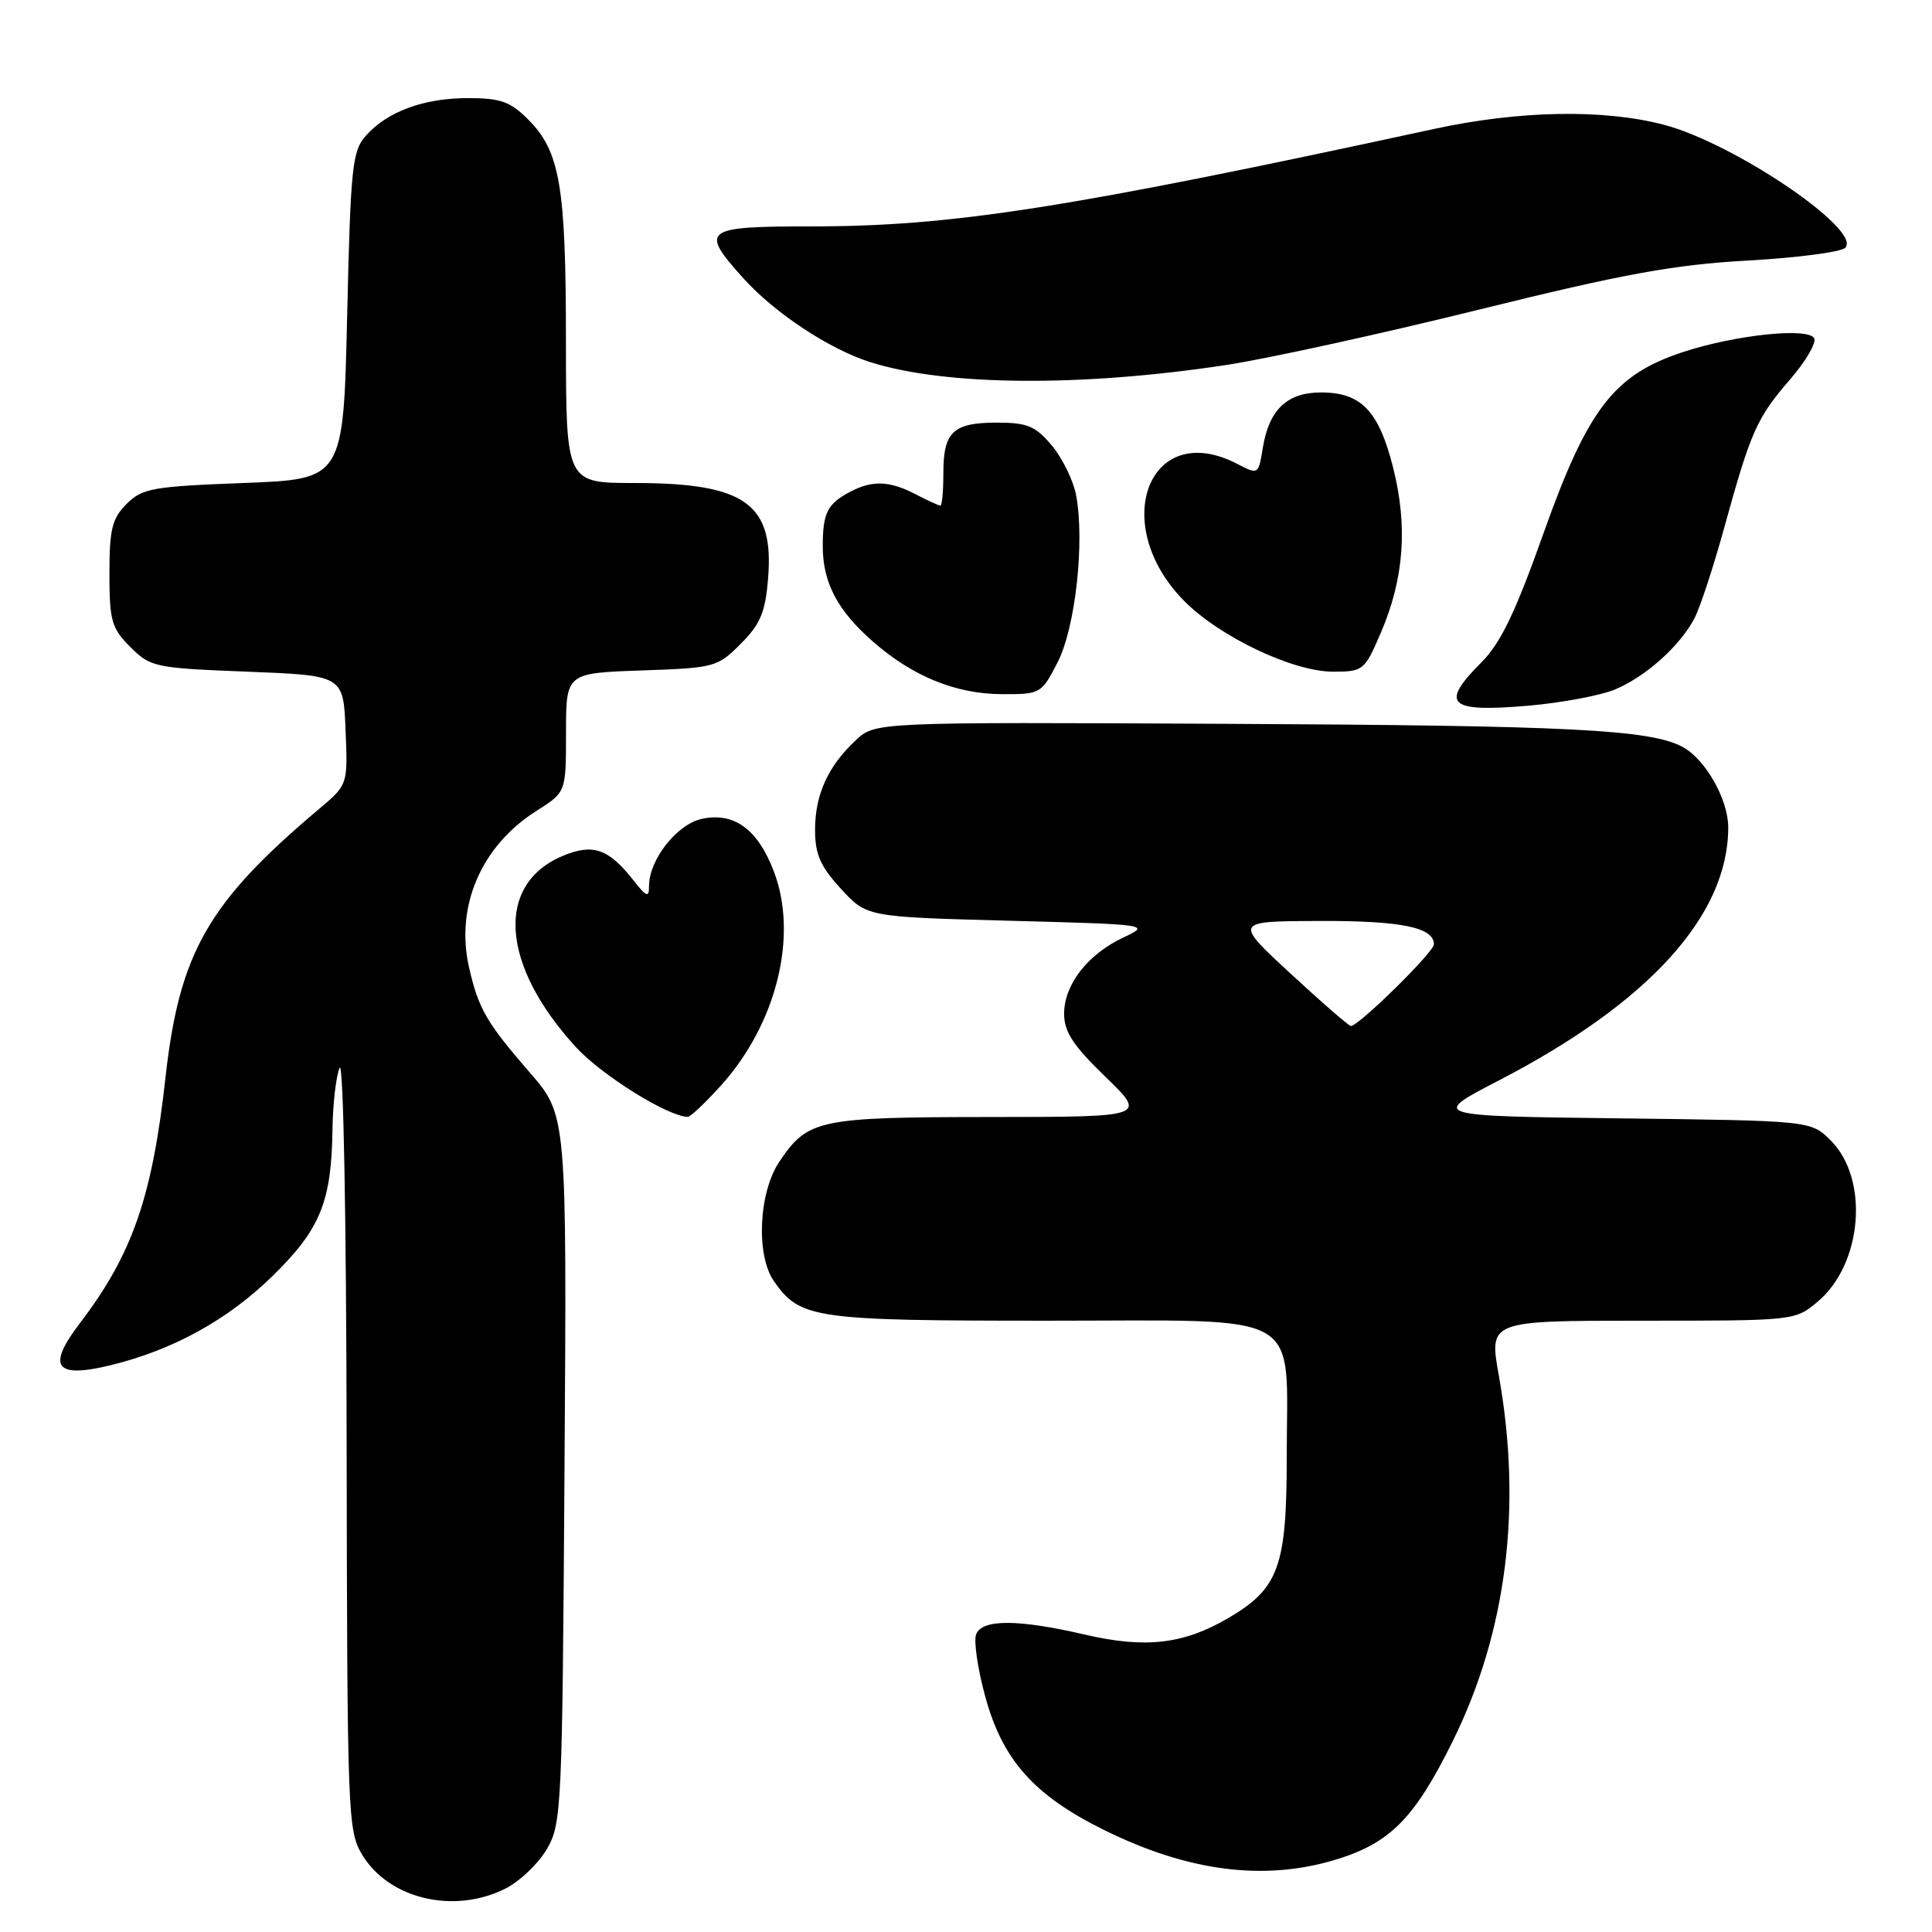 <?xml version="1.0" encoding="UTF-8" standalone="no"?>
<!DOCTYPE svg PUBLIC "-//W3C//DTD SVG 1.1//EN" "http://www.w3.org/Graphics/SVG/1.1/DTD/svg11.dtd" >
<svg xmlns="http://www.w3.org/2000/svg" xmlns:xlink="http://www.w3.org/1999/xlink" version="1.1" viewBox="0 0 256 256">
 <g >
 <path fill="currentColor"
d=" M 66.97 250.25 C 68.87 249.29 71.35 246.93 72.47 245.00 C 74.42 241.64 74.51 239.65 74.80 194.64 C 75.11 147.78 75.11 147.78 70.22 142.14 C 64.45 135.49 63.38 133.64 62.14 128.13 C 60.32 120.05 63.79 112.05 71.11 107.43 C 75.00 104.97 75.00 104.97 75.00 97.08 C 75.00 89.19 75.00 89.19 84.98 88.84 C 94.67 88.51 95.06 88.41 98.14 85.32 C 100.74 82.72 101.41 81.15 101.77 76.71 C 102.60 66.74 98.78 64.00 84.03 64.00 C 75.00 64.00 75.00 64.00 74.99 45.25 C 74.99 24.62 74.21 20.06 69.98 15.83 C 67.62 13.46 66.32 13.00 62.04 13.00 C 56.16 13.00 51.36 14.76 48.50 17.96 C 46.67 20.02 46.46 22.02 46.00 41.85 C 45.50 63.50 45.50 63.50 32.27 64.00 C 20.20 64.46 18.85 64.70 16.77 66.78 C 14.85 68.71 14.50 70.11 14.50 76.01 C 14.50 82.26 14.78 83.23 17.27 85.73 C 19.94 88.40 20.49 88.52 32.77 89.00 C 45.50 89.50 45.50 89.50 45.79 96.74 C 46.09 103.98 46.09 103.98 42.29 107.18 C 27.57 119.59 23.77 126.22 21.93 142.77 C 20.17 158.63 17.53 166.22 10.62 175.28 C 6.16 181.12 7.28 182.69 14.65 180.90 C 22.91 178.89 30.20 174.88 36.12 169.07 C 42.47 162.86 43.94 159.22 44.06 149.50 C 44.11 146.20 44.53 142.60 45.00 141.50 C 45.50 140.35 45.89 161.32 45.93 191.00 C 46.01 240.81 46.07 242.61 48.02 245.81 C 51.58 251.65 60.19 253.66 66.97 250.25 Z  M 176.77 246.48 C 184.16 244.28 187.41 241.01 192.52 230.66 C 199.64 216.24 201.72 199.69 198.60 182.25 C 197.30 175.00 197.30 175.00 217.57 175.00 C 237.81 175.00 237.85 175.00 240.86 172.47 C 246.79 167.48 247.70 156.24 242.59 151.13 C 239.96 148.50 239.96 148.50 214.73 148.19 C 189.50 147.88 189.50 147.88 198.63 143.15 C 218.53 132.84 229.01 121.27 229.00 109.62 C 228.99 105.91 225.97 100.59 222.95 98.97 C 218.65 96.67 208.08 96.13 162.44 95.91 C 115.97 95.68 115.97 95.68 113.39 98.09 C 109.71 101.53 108.00 105.29 108.00 109.97 C 108.00 113.20 108.70 114.79 111.42 117.76 C 114.84 121.50 114.84 121.50 133.67 122.00 C 152.40 122.50 152.48 122.51 148.84 124.23 C 144.12 126.45 141.00 130.47 141.00 134.33 C 141.00 136.72 142.19 138.54 146.48 142.69 C 151.96 148.00 151.96 148.00 131.23 148.01 C 108.43 148.03 107.05 148.32 103.28 153.91 C 100.52 158.00 100.14 166.33 102.56 169.78 C 106.04 174.74 107.82 175.00 138.98 175.00 C 173.37 175.00 170.50 173.36 170.50 193.00 C 170.50 207.59 169.46 210.48 162.74 214.41 C 156.82 217.88 151.76 218.46 143.69 216.58 C 134.90 214.54 130.12 214.53 129.34 216.56 C 129.01 217.42 129.54 221.10 130.53 224.73 C 132.82 233.21 137.01 237.91 146.37 242.52 C 157.40 247.96 167.40 249.26 176.77 246.48 Z  M 95.50 143.87 C 102.90 135.68 105.80 123.99 102.54 115.47 C 100.40 109.85 97.25 107.57 92.97 108.51 C 89.69 109.23 86.01 113.91 86.00 117.38 C 86.00 118.99 85.69 118.88 83.92 116.63 C 80.65 112.46 78.56 111.74 74.59 113.40 C 65.59 117.16 66.33 127.87 76.33 138.77 C 79.75 142.49 88.51 147.95 91.13 147.99 C 91.48 148.00 93.45 146.14 95.50 143.87 Z  M 214.00 91.36 C 218.08 89.65 222.61 85.59 224.53 81.92 C 225.27 80.51 227.04 75.11 228.47 69.92 C 232.00 57.12 232.78 55.38 237.20 50.27 C 239.30 47.84 240.73 45.38 240.38 44.80 C 239.49 43.36 229.87 44.39 223.00 46.65 C 213.87 49.65 210.40 54.15 204.56 70.56 C 200.81 81.12 198.84 85.23 196.31 87.75 C 190.73 93.34 191.90 94.42 202.50 93.51 C 206.90 93.13 212.07 92.16 214.00 91.36 Z  M 140.14 87.75 C 142.50 83.15 143.75 71.81 142.59 65.61 C 142.22 63.66 140.77 60.70 139.37 59.03 C 137.20 56.45 136.13 56.00 132.11 56.00 C 126.29 56.00 125.00 57.21 125.00 62.70 C 125.00 65.07 124.83 67.00 124.61 67.00 C 124.40 67.00 122.94 66.33 121.36 65.51 C 117.92 63.71 115.60 63.61 112.68 65.15 C 109.64 66.75 109.03 67.94 109.02 72.30 C 109.00 77.14 110.93 80.85 115.63 84.98 C 120.90 89.61 126.63 91.95 132.73 91.98 C 137.88 92.00 137.99 91.94 140.14 87.75 Z  M 182.96 83.86 C 186.04 76.70 186.56 69.77 184.60 61.98 C 182.70 54.44 180.37 52.00 175.04 52.00 C 170.55 52.00 168.15 54.28 167.33 59.34 C 166.75 62.91 166.74 62.92 163.93 61.46 C 152.27 55.43 146.85 69.43 156.90 79.62 C 161.61 84.38 171.31 89.00 176.63 89.00 C 180.64 89.00 180.81 88.86 182.96 83.86 Z  M 162.50 48.36 C 168.00 47.52 183.07 44.22 196.00 41.02 C 215.10 36.30 221.75 35.08 231.50 34.53 C 238.10 34.16 243.95 33.40 244.50 32.84 C 246.81 30.51 229.76 18.95 220.43 16.52 C 212.40 14.43 201.31 14.64 190.00 17.09 C 141.45 27.61 126.19 30.00 107.45 30.00 C 93.17 30.00 92.66 30.40 98.55 36.93 C 102.68 41.50 109.89 46.26 115.27 47.97 C 125.26 51.15 143.23 51.29 162.50 48.36 Z  M 171.00 129.00 C 163.50 122.07 163.50 122.07 174.82 122.03 C 185.71 122.00 190.00 122.88 190.00 125.13 C 190.00 126.16 180.01 135.98 179.00 135.95 C 178.72 135.94 175.12 132.81 171.00 129.00 Z "/>
</g>
</svg>
